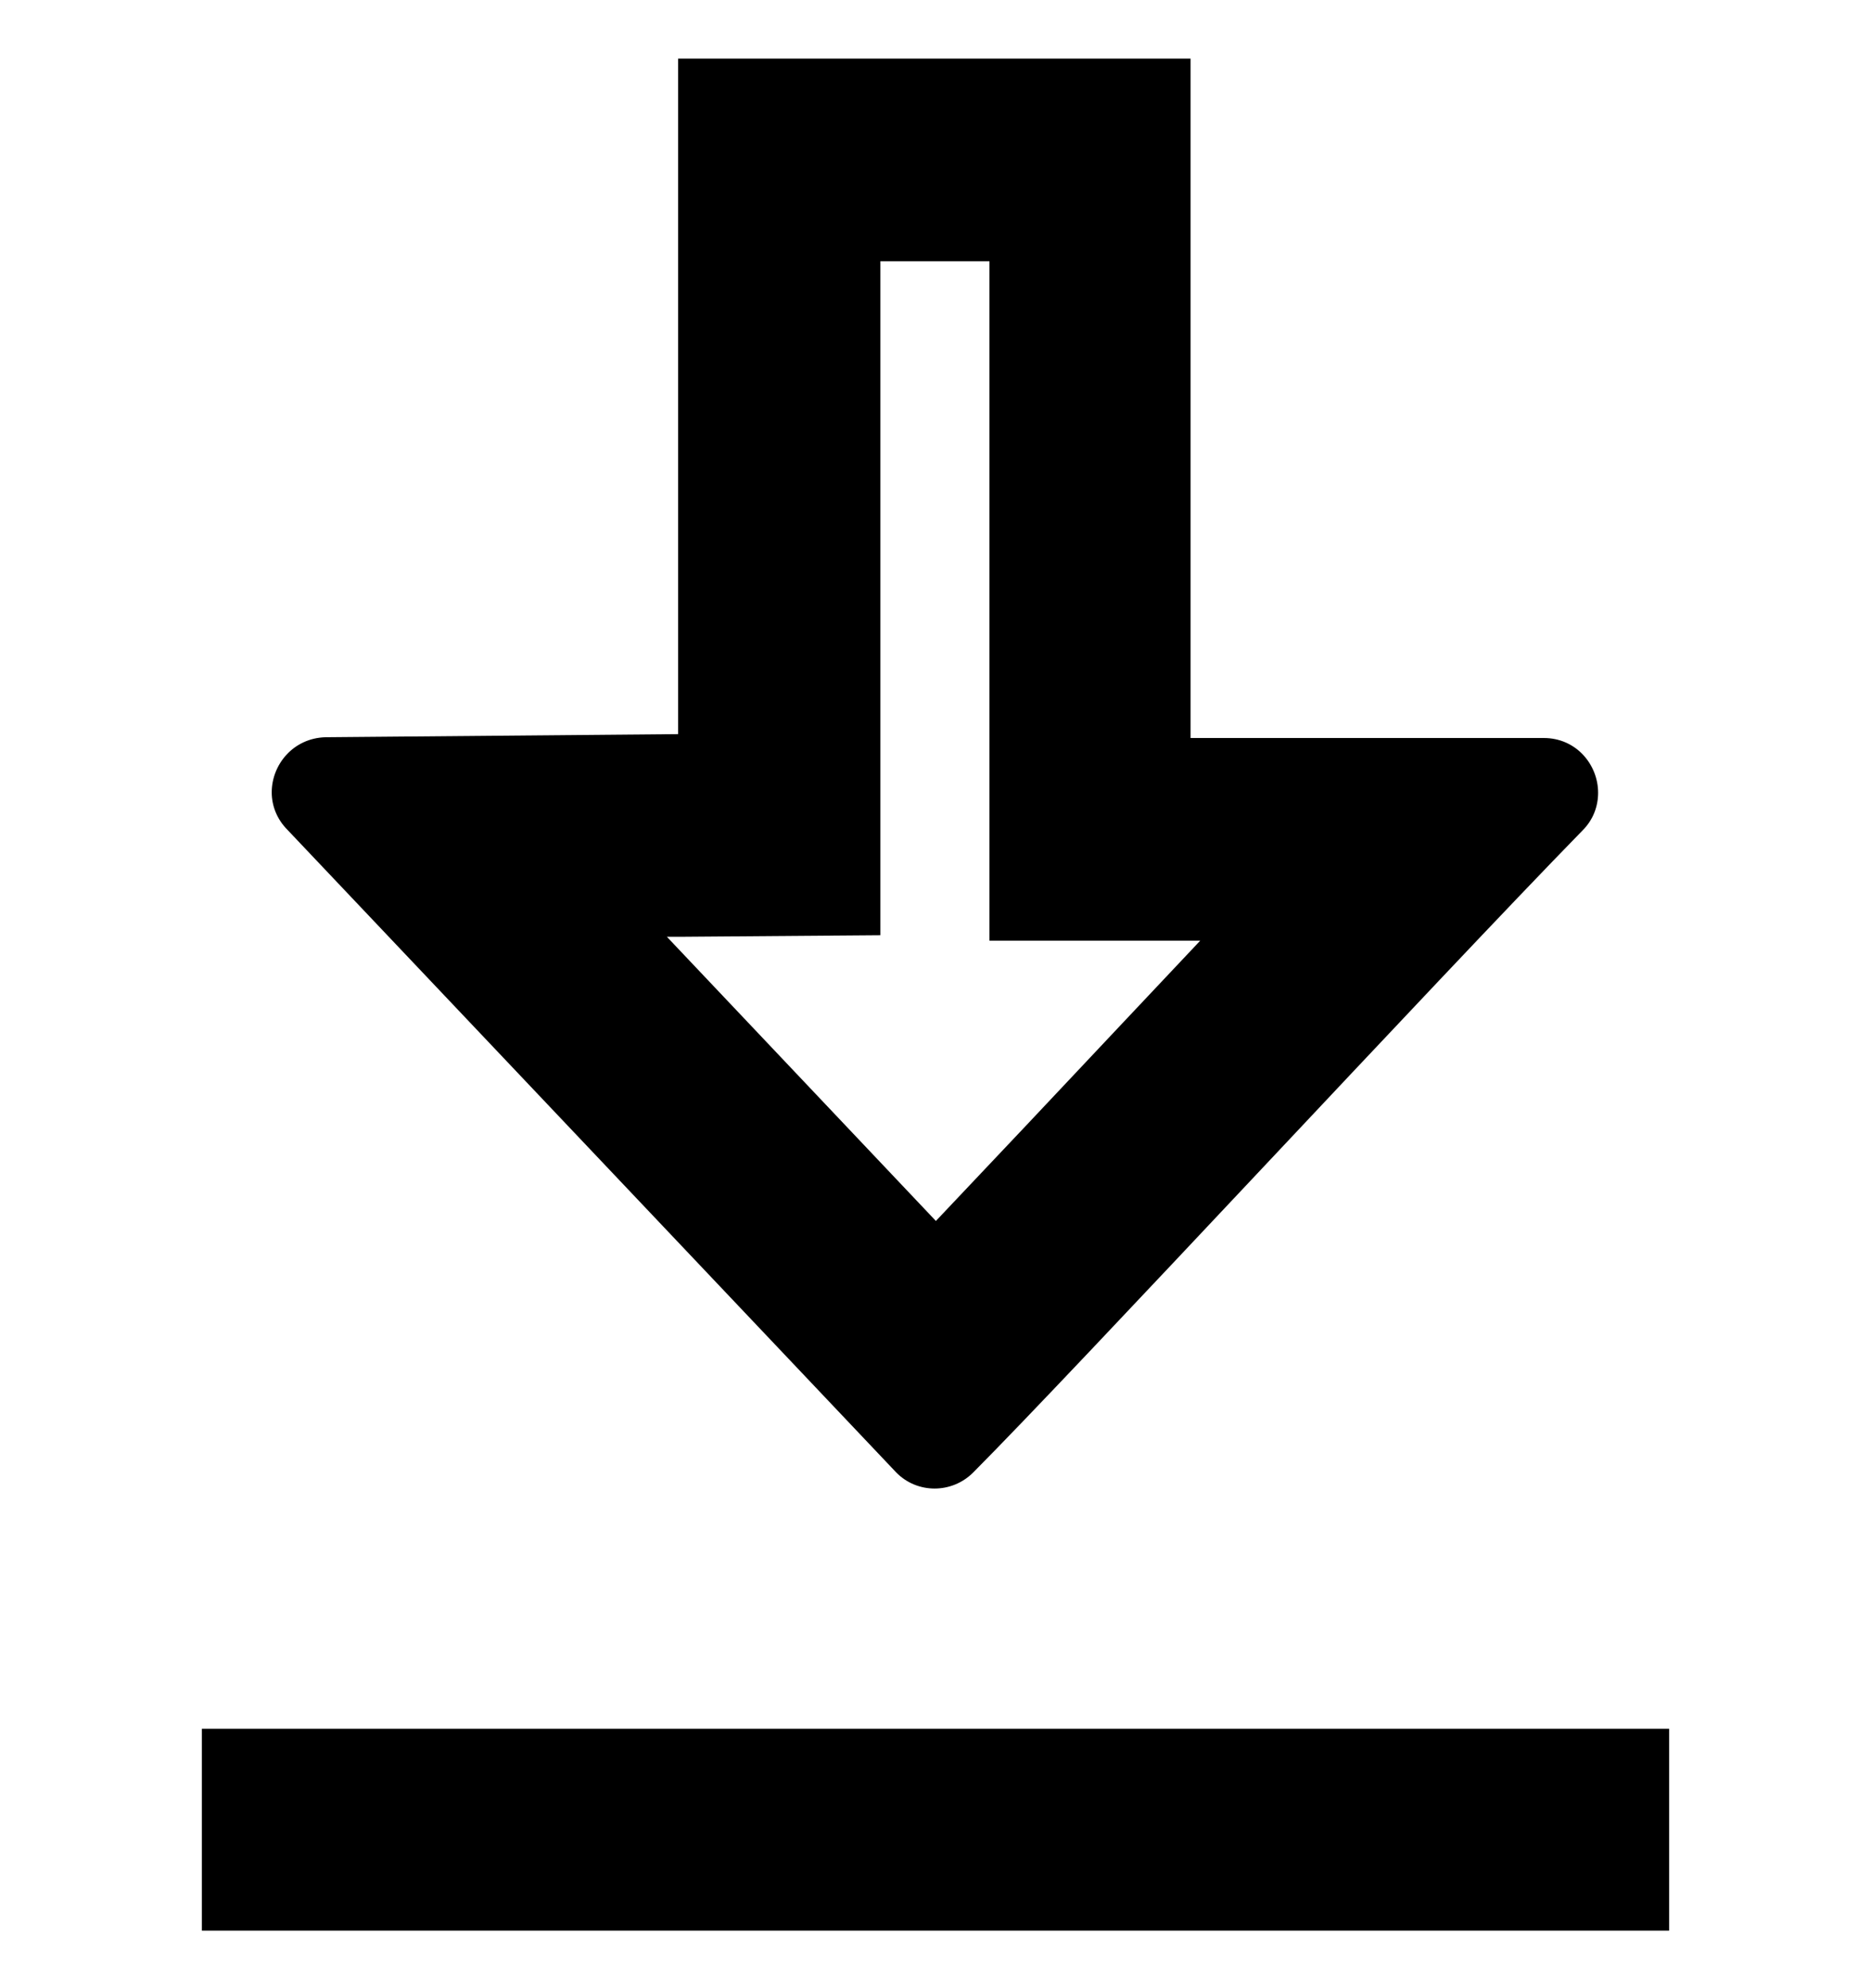 <?xml version="1.0" encoding="utf-8"?>
<!-- Generator: Adobe Illustrator 19.0.0, SVG Export Plug-In . SVG Version: 6.00 Build 0)  -->
<svg version="1.1" id="Layer_1" xmlns="http://www.w3.org/2000/svg" xmlns:xlink="http://www.w3.org/1999/xlink" x="0px" y="0px"
	 viewBox="52 0 482 512" style="enable-background:new 52 0 482 512;" xml:space="preserve">
<g id="_x35_2">
	<path d="M223.8,241.3l3.4,0l51.6-0.4v-51.6v-122h28.1v123v52h52h2.3c-6.5,6.9-13.1,13.9-19.7,20.9c-16.9,18-34.1,36.2-48.4,51.3
		L223.8,241.3 M122,204.1c0,3.4,1.3,6.9,4.1,9.7l156.8,165.5c5.4,5.5,14.3,5.5,19.8,0c26.8-26.9,119.3-126.8,157-165.4
		c2.8-2.8,4-6.3,4-9.7c0-7.2-5.6-14.1-14-14.1h-91v-175H226.7v174l-90.8,0.8C127.6,190.1,122,196.9,122,204.1L122,204.1z"/>
	<rect x="104" y="445.3" width="378" height="52"/>
</g>
</svg>
